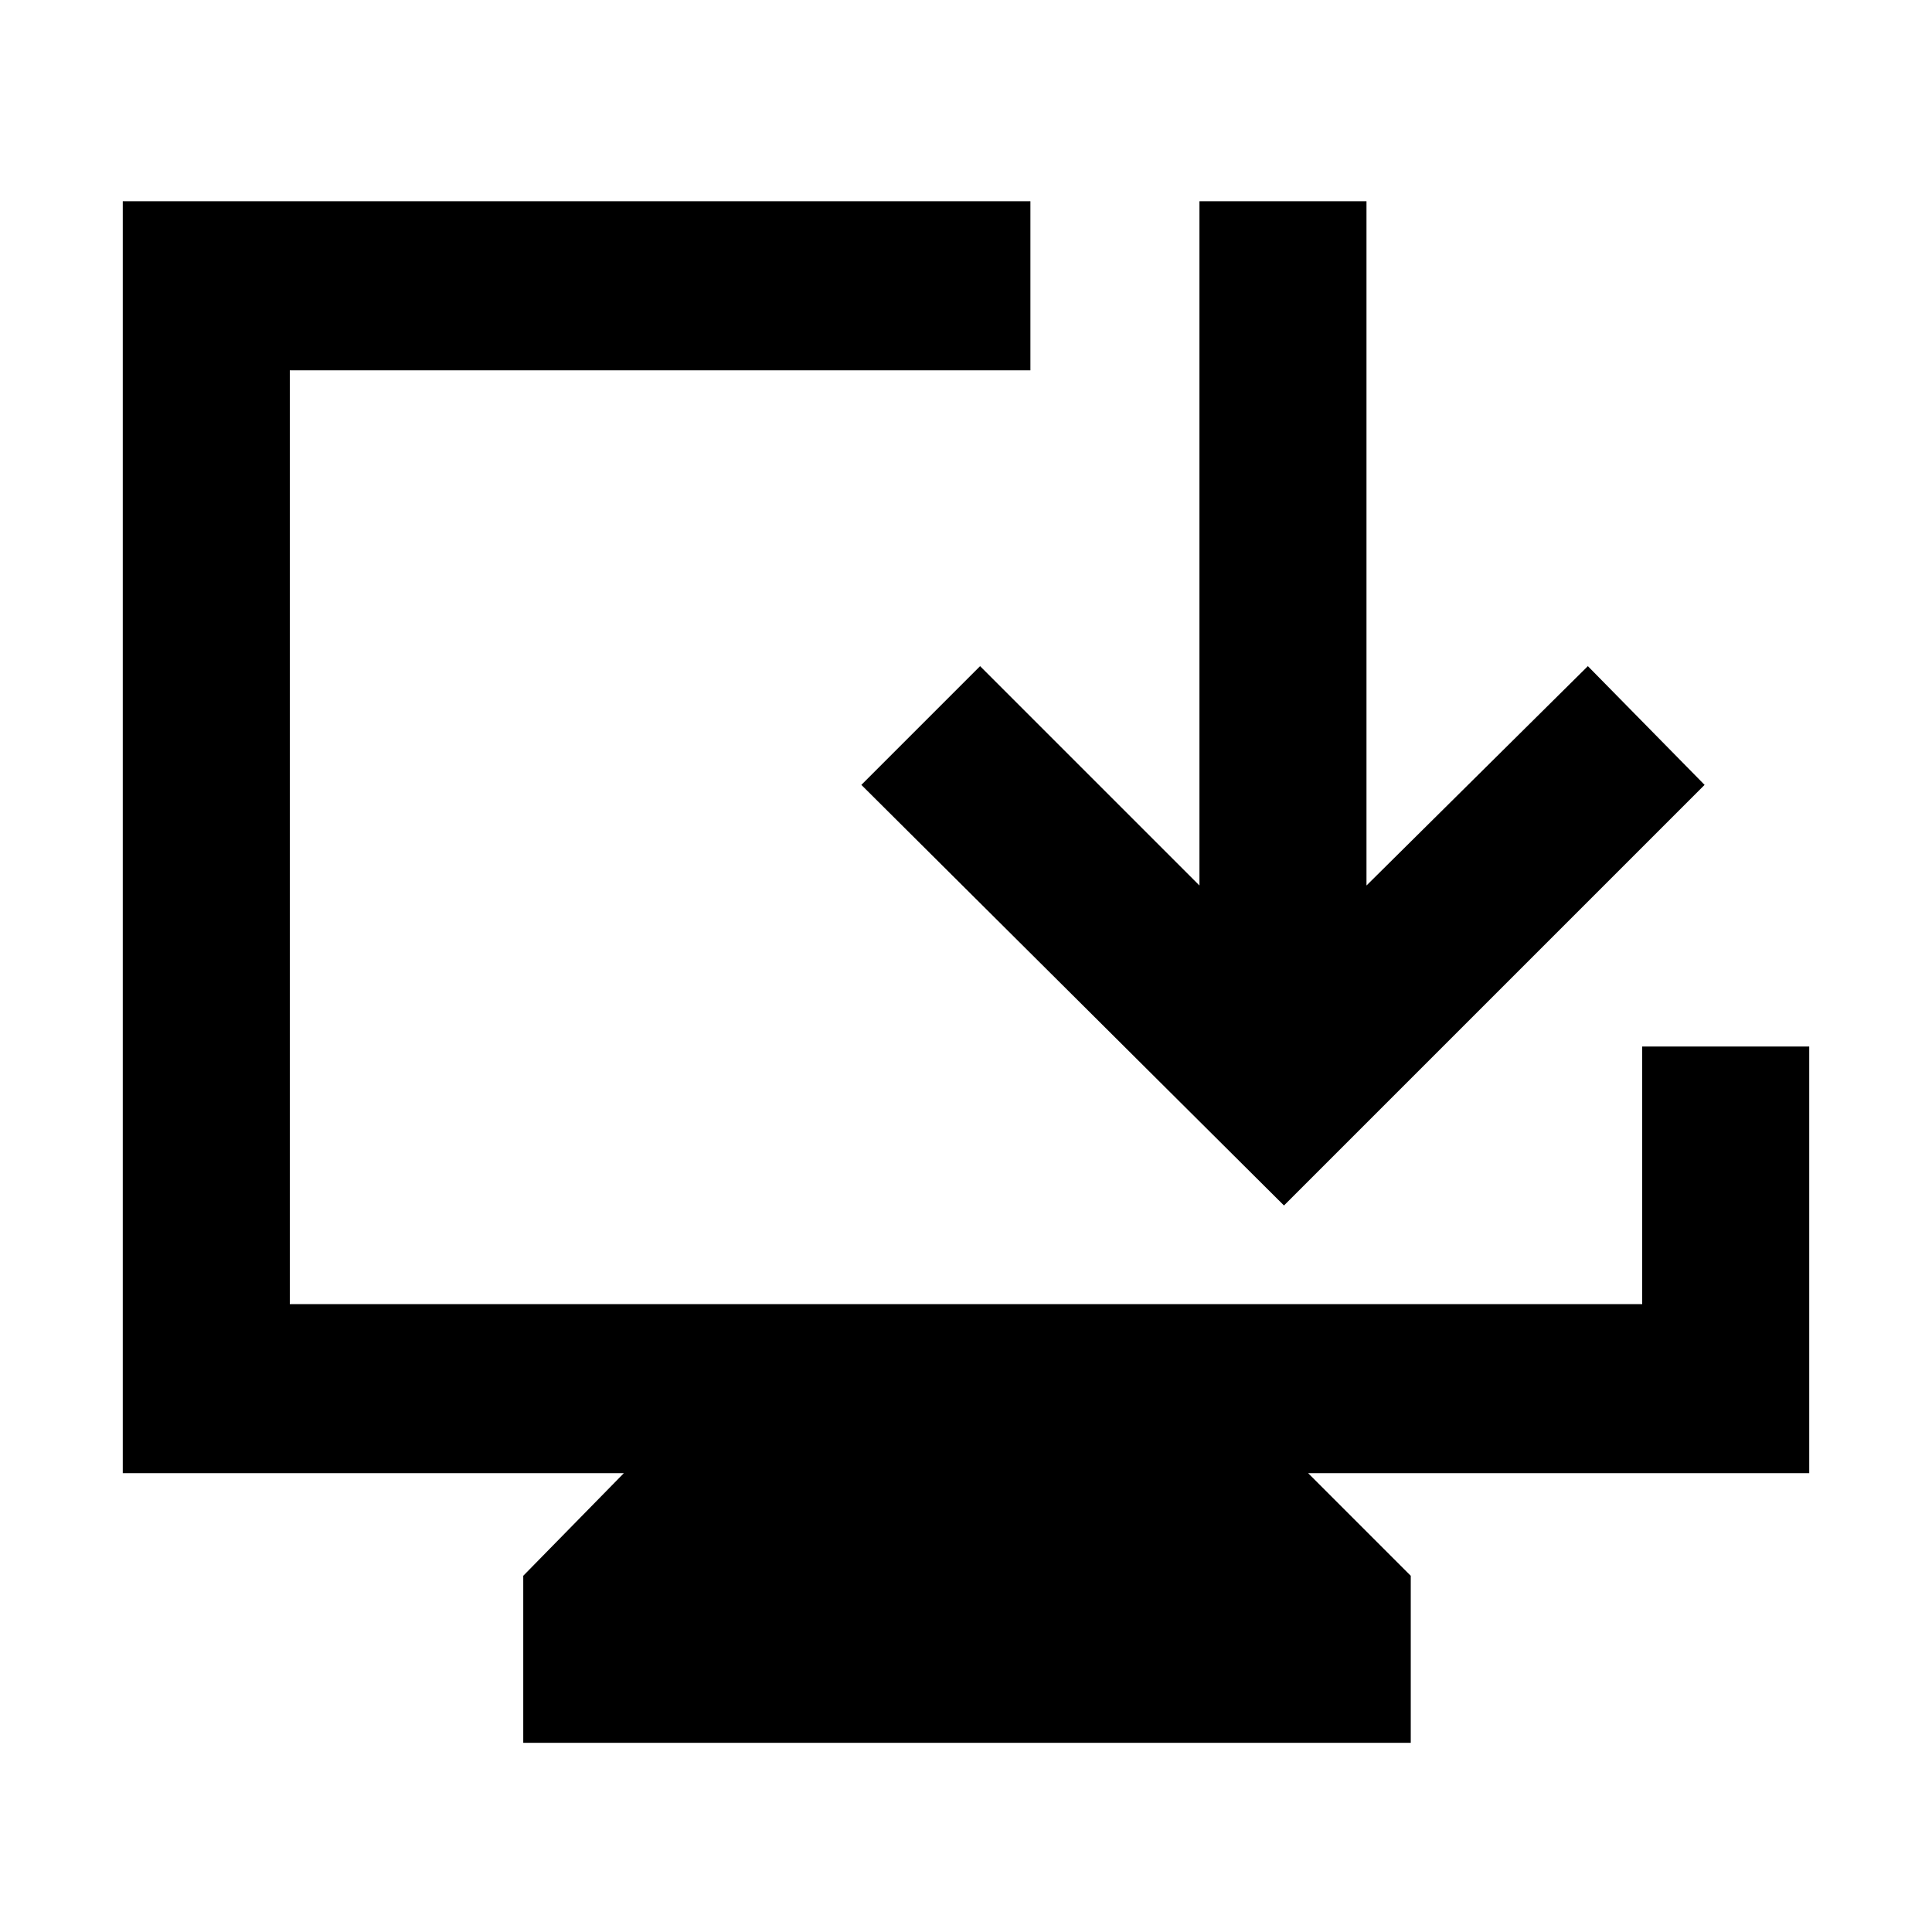 <svg xmlns="http://www.w3.org/2000/svg" height="48" width="48"><path d="M13 43.3v-4.15l2.5-2.55H3.05V5H25.6v4.2H7.2v23.2h33.6V26h4.15v10.6H32.5l2.55 2.55v4.15Zm18.9-13.35L21.4 19.5l2.95-2.95L29.8 22V5h4.15v17l5.5-5.45 2.9 2.95Z"/></svg>